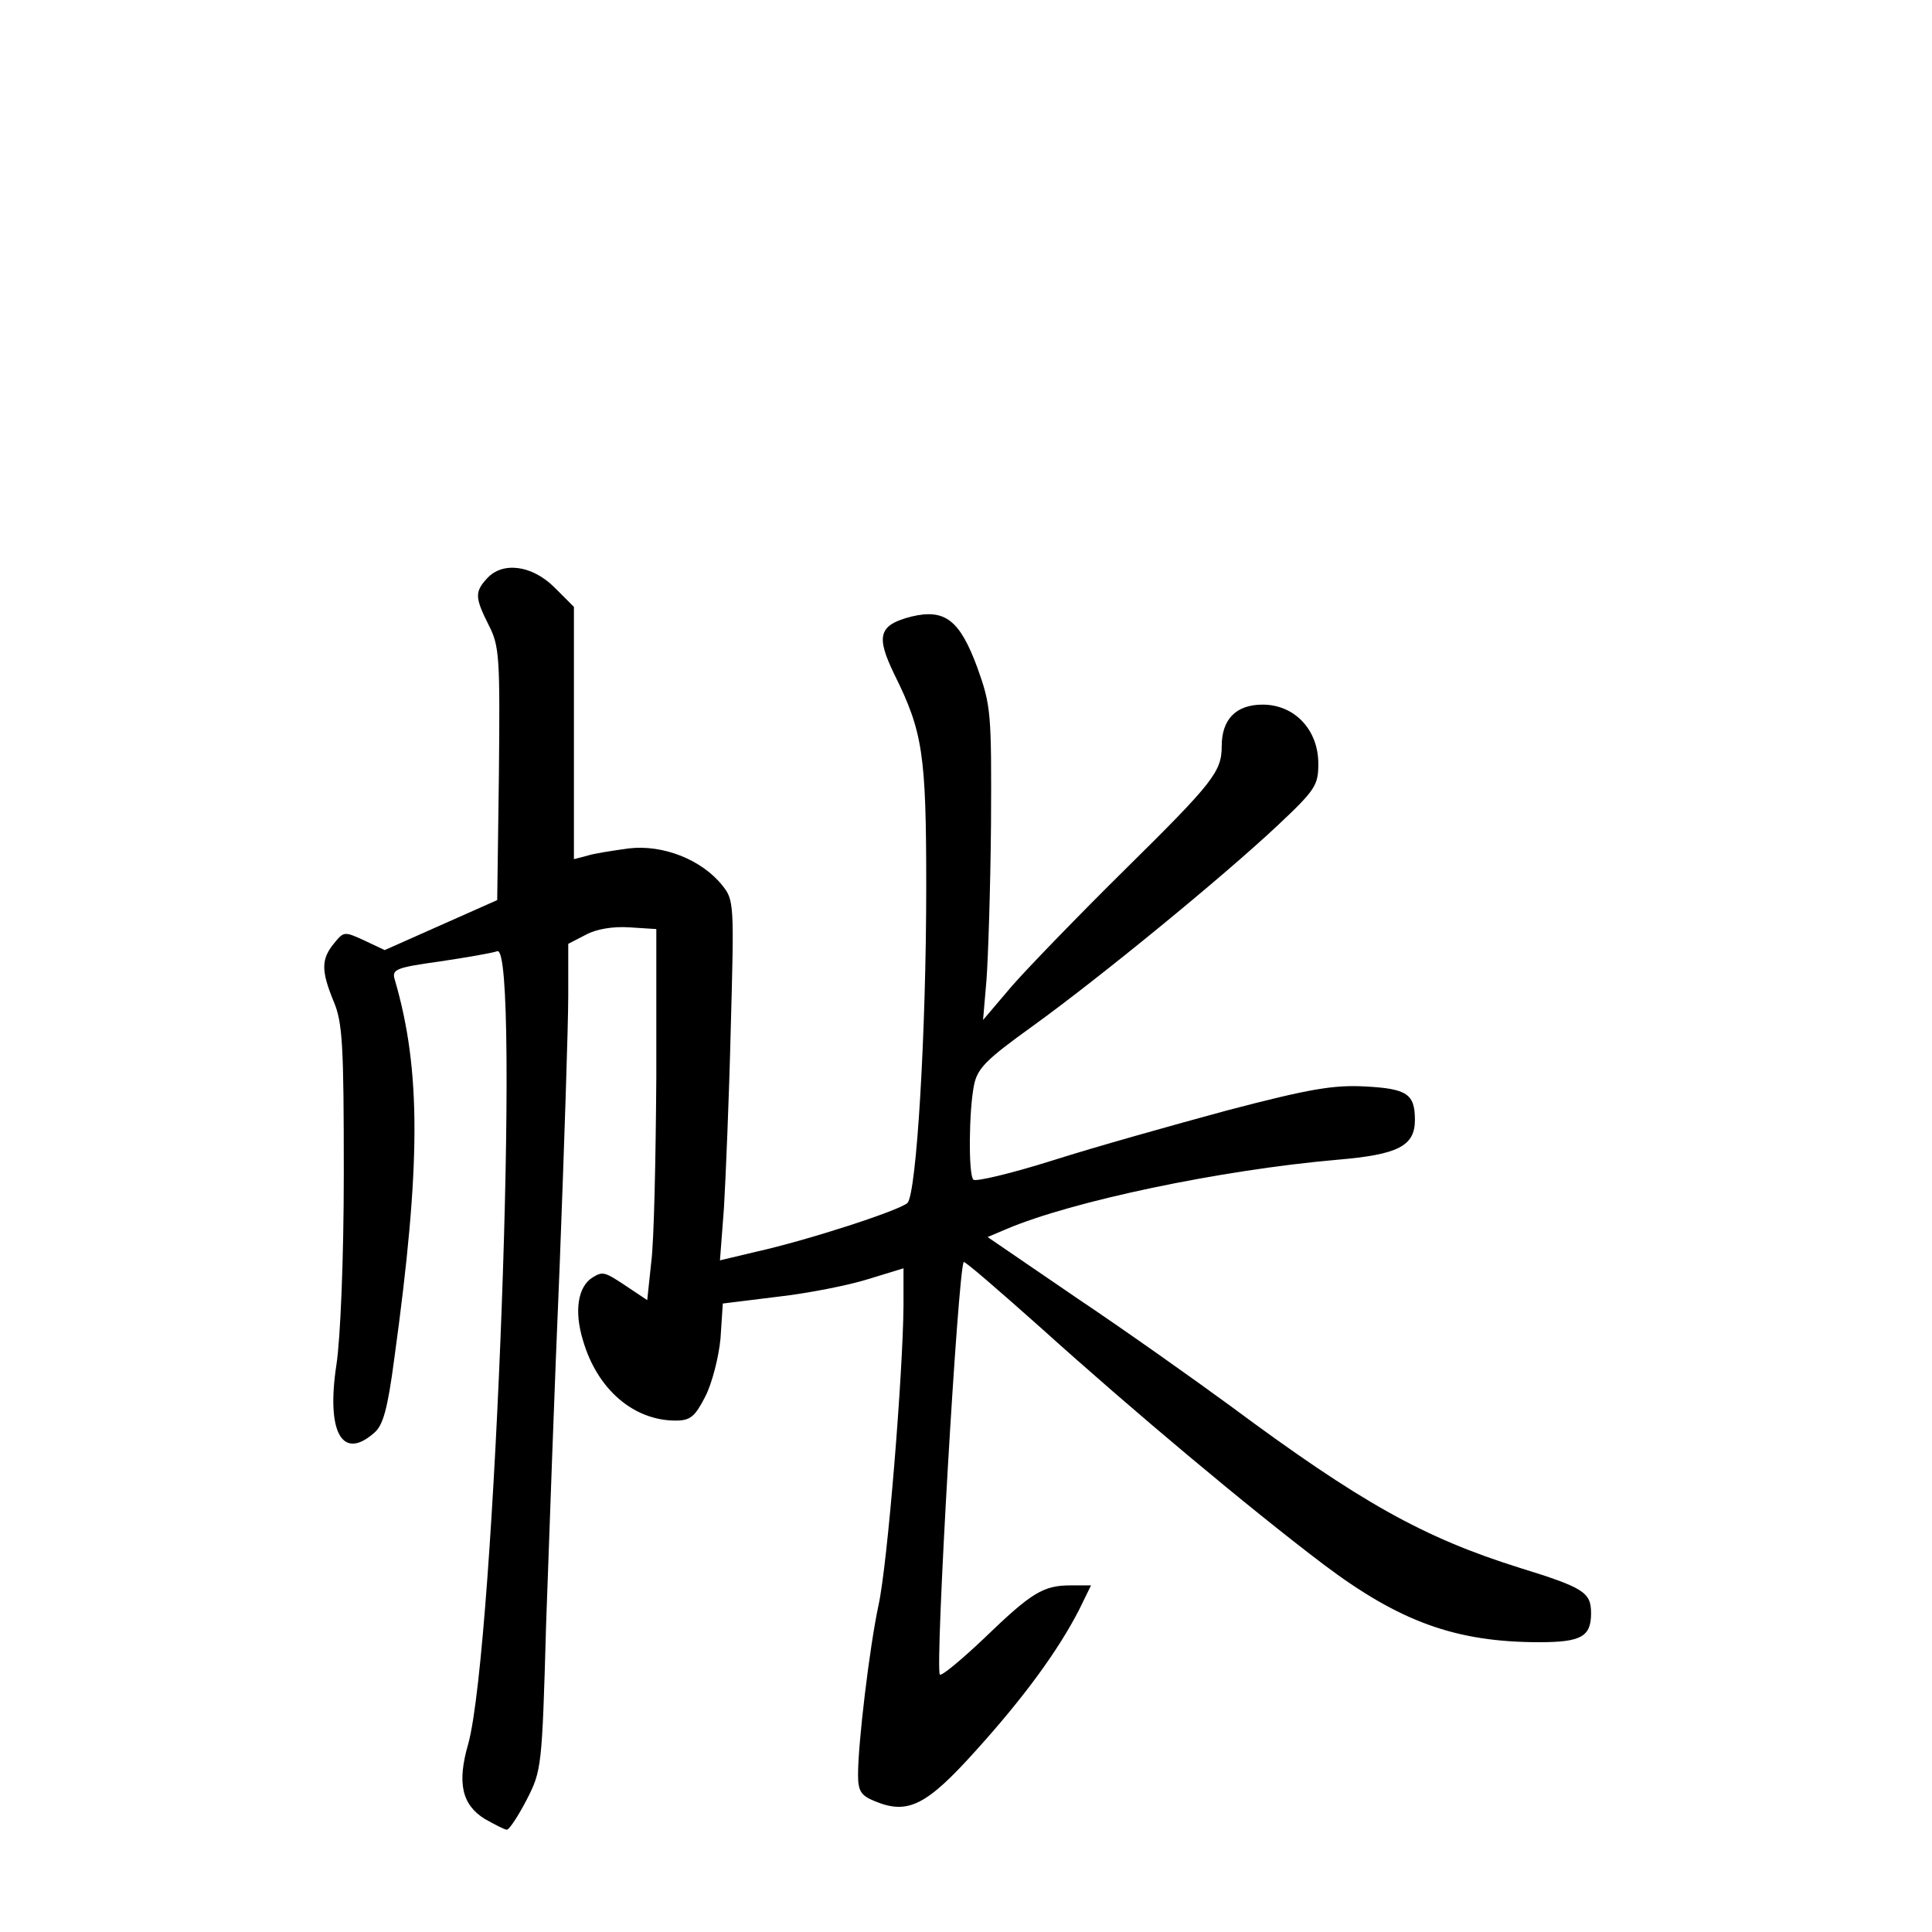 <?xml version="1.0" standalone="no"?>
<!DOCTYPE svg PUBLIC "-//W3C//DTD SVG 20010904//EN"
 "http://www.w3.org/TR/2001/REC-SVG-20010904/DTD/svg10.dtd">
<svg version="1.0" xmlns="http://www.w3.org/2000/svg"
 width="340pt" height="340pt" viewBox="0 0 340 340"
 preserveAspectRatio="xMidYMid meet">
<g transform="translate(0,340) scale(0.1,-0.1)"
fill="#000000" stroke="none">
<path d="M857 2382 c-22 -24 -21 -34 3 -82 19 -37 20 -56 18 -262 l-3 -222
-99 -44 -99 -44 -36 17 c-35 16 -36 16 -53 -5 -23 -28 -23 -48 -1 -102 16 -37
18 -78 18 -303 0 -151 -6 -292 -13 -337 -18 -118 10 -169 66 -120 16 13 24 41
36 132 47 341 47 507 1 665 -6 19 0 22 79 33 47 7 93 15 101 18 42 16 -4
-1224 -51 -1395 -20 -69 -11 -107 29 -132 18 -10 35 -19 39 -19 4 0 20 24 35
53 26 51 27 56 34 307 5 140 15 426 24 635 8 209 15 422 15 472 l0 92 31 16
c18 10 48 15 77 13 l47 -3 0 -260 c-1 -143 -4 -290 -9 -327 l-7 -66 -36 24
c-39 26 -42 27 -60 16 -26 -16 -33 -59 -17 -111 25 -86 89 -141 163 -141 26 0
34 7 52 42 12 23 24 70 27 103 l4 61 97 12 c53 6 124 20 159 31 l62 19 0 -66
c-1 -120 -28 -455 -44 -527 -16 -75 -36 -243 -36 -298 0 -29 5 -37 30 -47 58
-24 91 -7 178 90 84 93 144 175 181 247 l21 43 -35 0 c-49 0 -69 -12 -153 -93
-40 -38 -75 -67 -78 -64 -9 9 32 714 42 726 2 2 63 -51 136 -116 162 -146 365
-316 497 -416 134 -101 233 -137 380 -137 74 0 91 10 91 51 0 37 -13 45 -126
80 -169 53 -280 115 -509 285 -60 44 -181 130 -269 189 l-158 108 33 14 c115
49 376 104 582 122 107 9 137 24 137 70 0 46 -14 55 -87 59 -56 3 -98 -4 -243
-42 -96 -26 -235 -65 -307 -88 -73 -23 -136 -38 -140 -34 -9 8 -8 121 1 166 6
30 21 45 103 104 119 86 334 262 431 353 67 63 72 71 72 109 0 60 -42 104 -98
104 -47 0 -72 -26 -72 -73 0 -45 -15 -64 -170 -217 -81 -80 -170 -172 -199
-205 l-51 -60 6 70 c3 39 7 163 8 275 1 196 0 208 -24 275 -31 84 -57 104
-116 90 -58 -15 -63 -34 -30 -102 50 -101 56 -140 56 -373 0 -256 -17 -540
-33 -557 -14 -13 -173 -65 -267 -86 l-63 -15 7 92 c3 50 9 192 12 316 6 219 6
226 -15 252 -36 45 -104 72 -164 65 -29 -4 -62 -9 -74 -13 l-23 -6 0 222 0
222 -34 34 c-40 40 -92 46 -119 16z"/>
</g>
</svg>
